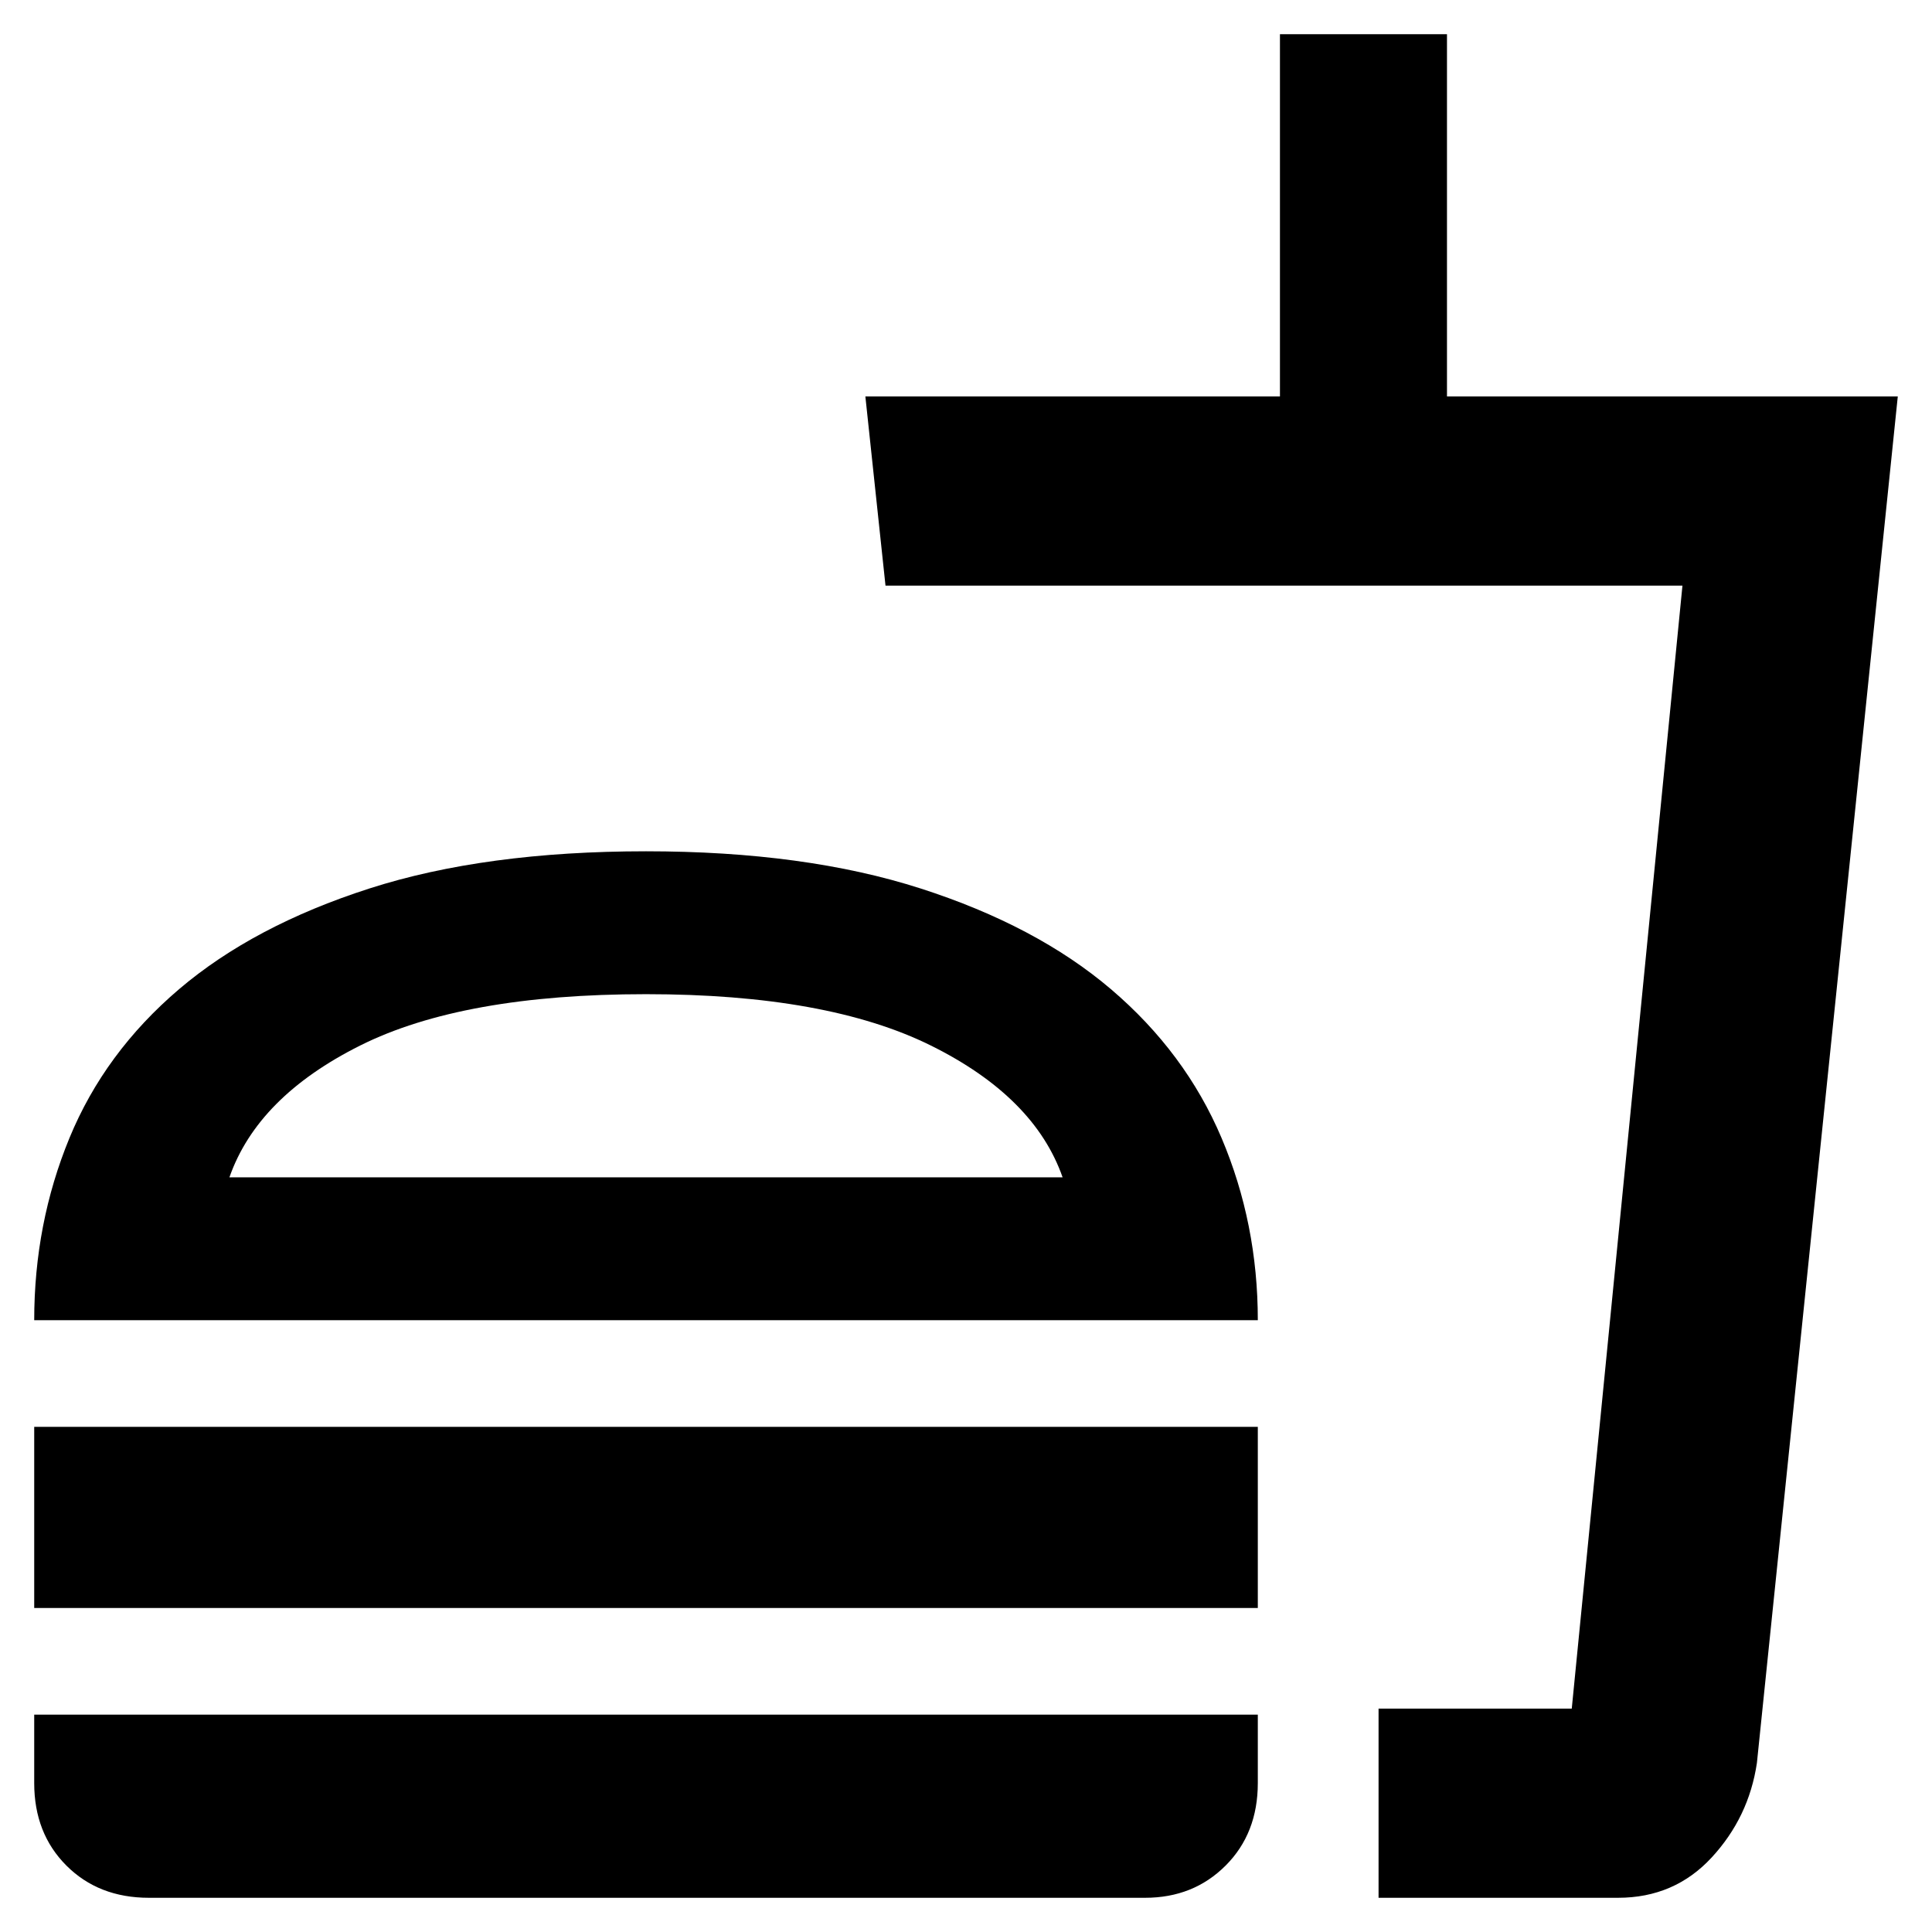 <svg xmlns="http://www.w3.org/2000/svg" width="48" height="48"><path d="M3.7 47.15q-1.25 0-2.05-.8-.8-.8-.8-2.05v-1.7h30.4v1.7q0 1.25-.8 2.05-.8.8-2 .8zM.85 32.8q0-2.4.875-4.525.875-2.125 2.725-3.7Q6.3 23 9.175 22.075q2.875-.925 6.875-.925 3.95 0 6.825.925t4.725 2.5q1.85 1.575 2.75 3.7.9 2.125.9 4.525zm0 7.15v-4.5h30.4v4.5zm33.4 7.2v-4.7h4.8l2.75-27.9H22l-.5-4.7h10.3v-9h4.15v9h11.2l-3.5 33.95q-.2 1.35-1.125 2.35t-2.325 1zm0-4.7h4.8-4.8zM5.7 29.25h20.7q-.7-2-3.275-3.275T16.05 24.7q-4.55 0-7.1 1.275T5.7 29.25zm0 0h20.7z"/></svg>
